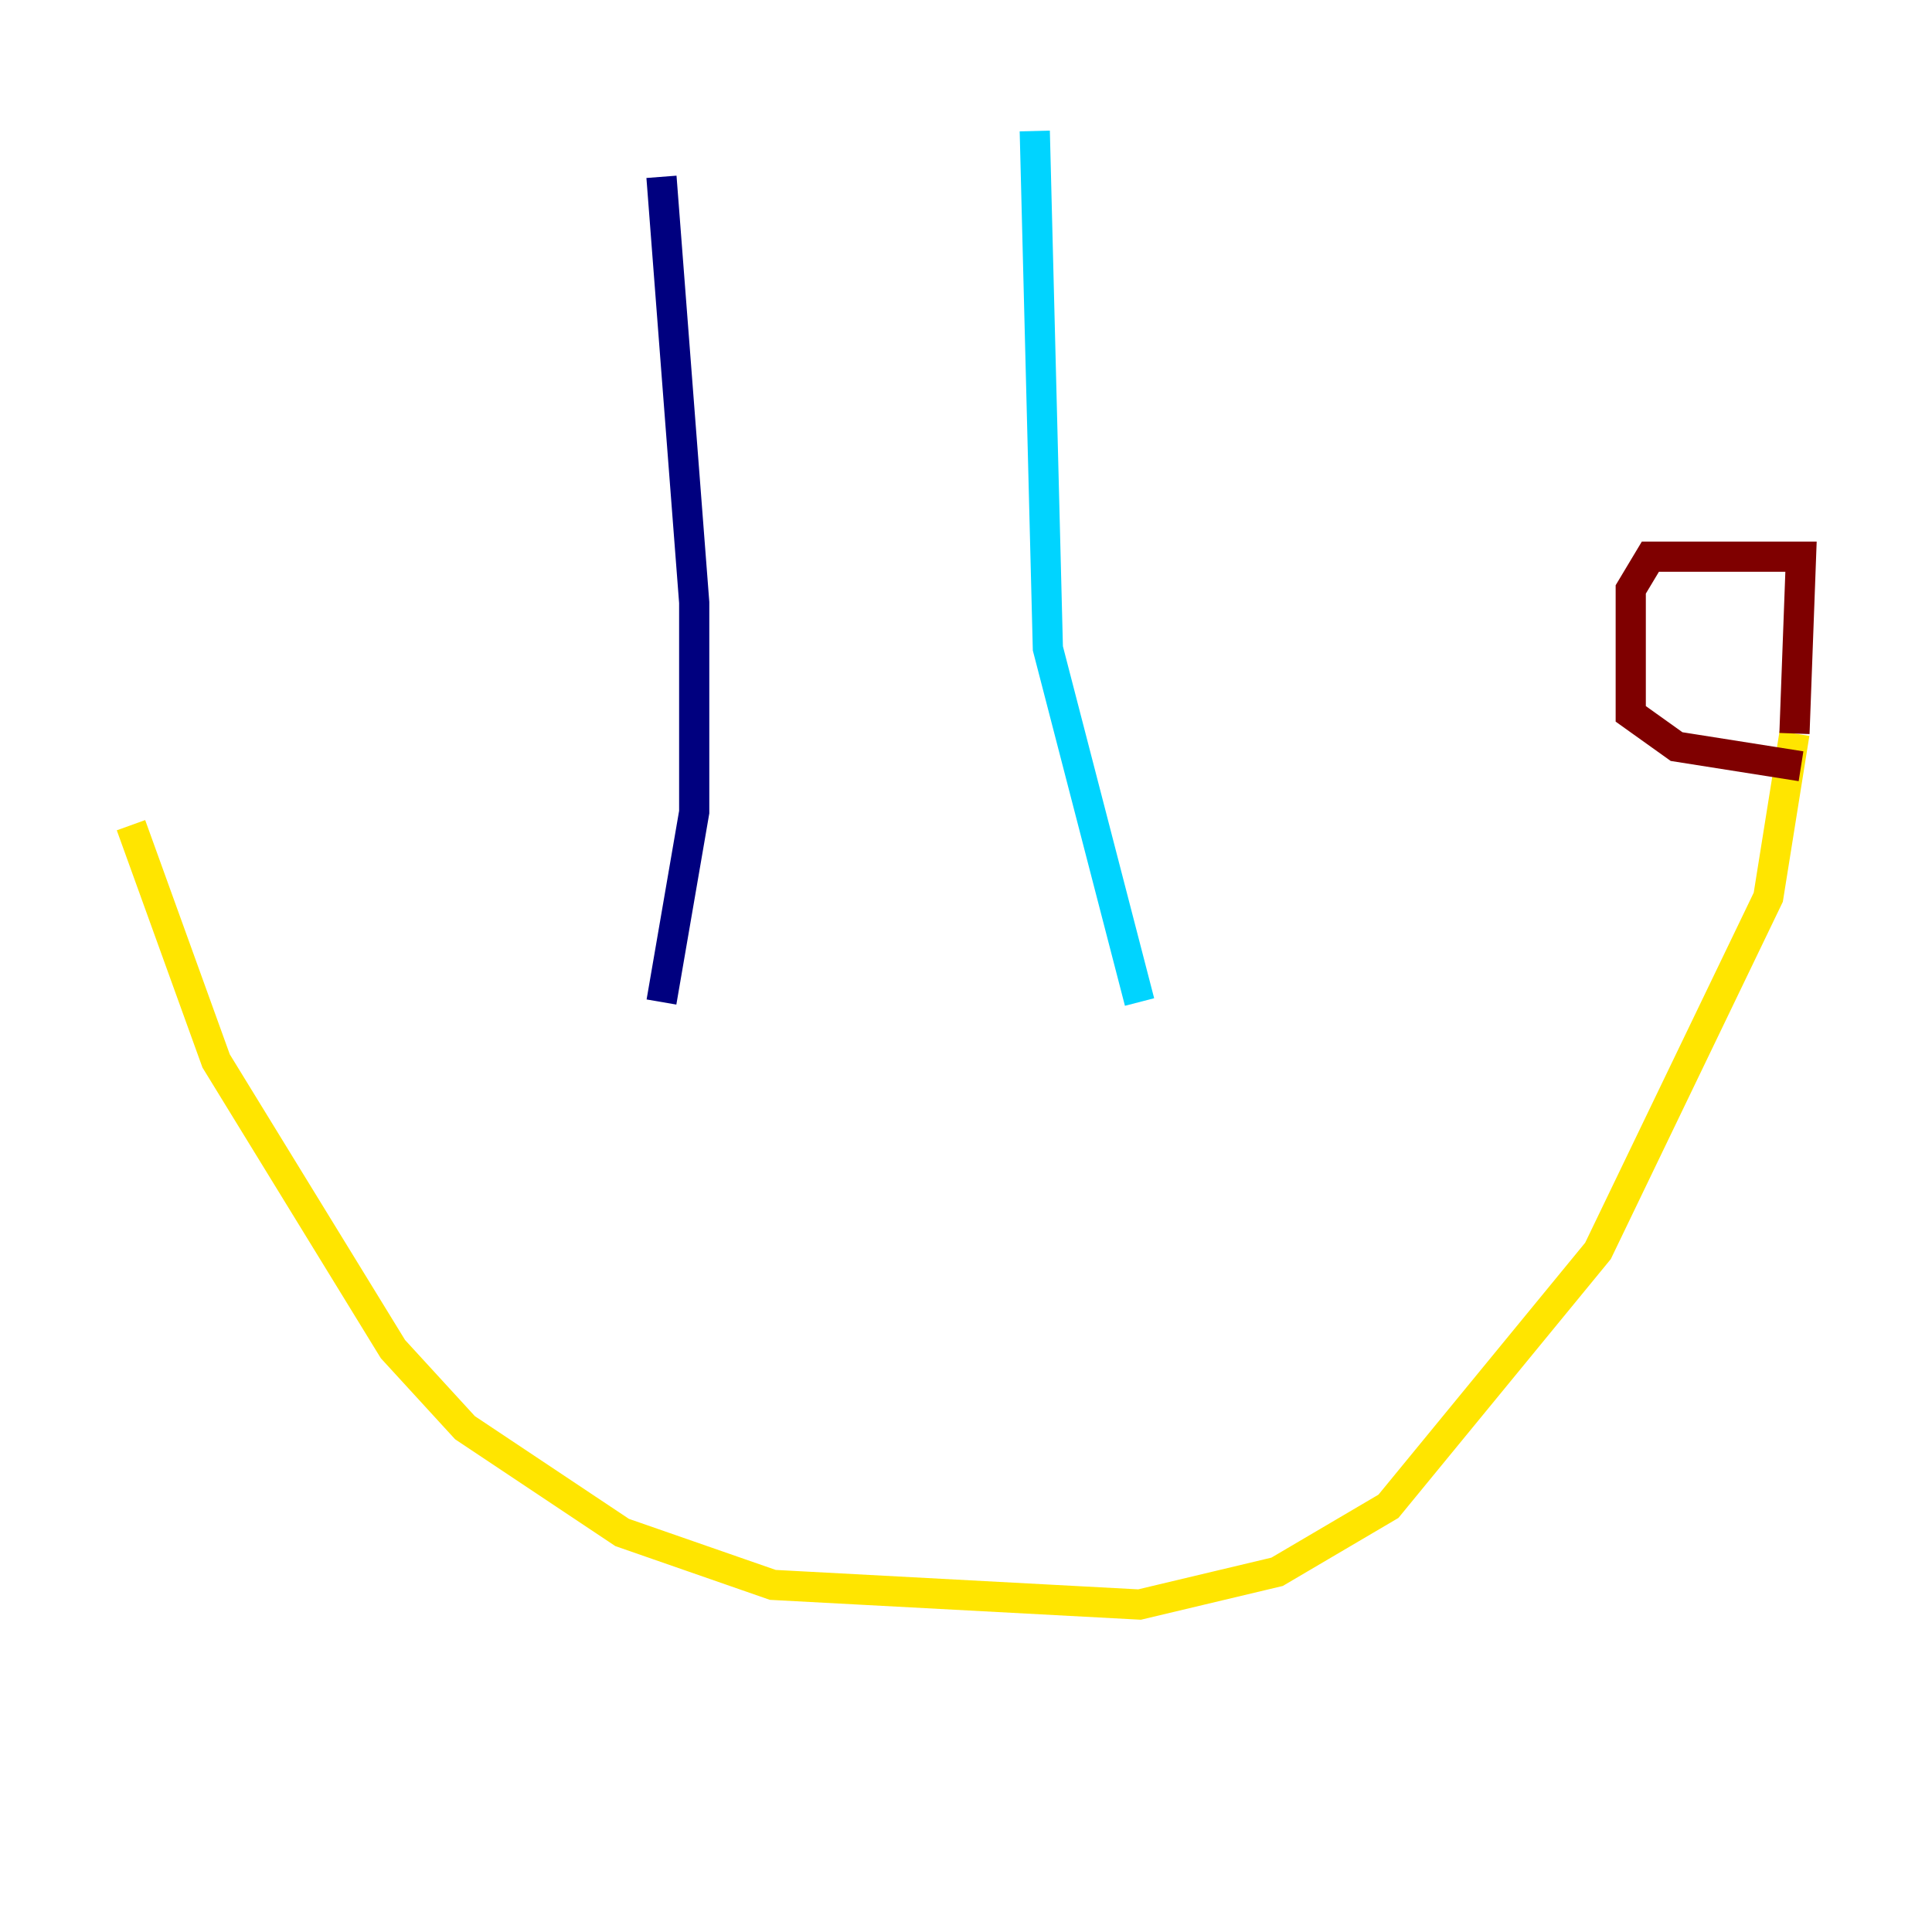 <?xml version="1.0" encoding="utf-8" ?>
<svg baseProfile="tiny" height="128" version="1.2" viewBox="0,0,128,128" width="128" xmlns="http://www.w3.org/2000/svg" xmlns:ev="http://www.w3.org/2001/xml-events" xmlns:xlink="http://www.w3.org/1999/xlink"><defs /><polyline fill="none" points="43.824,11.715 45.993,39.919 45.993,53.803 43.824,66.386" stroke="#00007f" stroke-width="2" /><polyline fill="none" points="68.556,8.678 69.424,42.956 75.498,66.386" stroke="#00d4ff" stroke-width="2" /><polyline fill="none" points="8.678,54.671 14.319,70.291 26.034,89.383 30.807,94.59 41.22,101.532 51.2,105.003 75.498,106.305 84.61,104.136 91.986,99.797 105.871,82.875 117.153,59.444 118.888,48.597" stroke="#ffe500" stroke-width="2" /><polyline fill="none" points="118.888,48.597 119.322,36.881 109.342,36.881 108.041,39.051 108.041,47.295 111.078,49.464 119.322,50.766" stroke="#7f0000" stroke-width="2" /></svg>